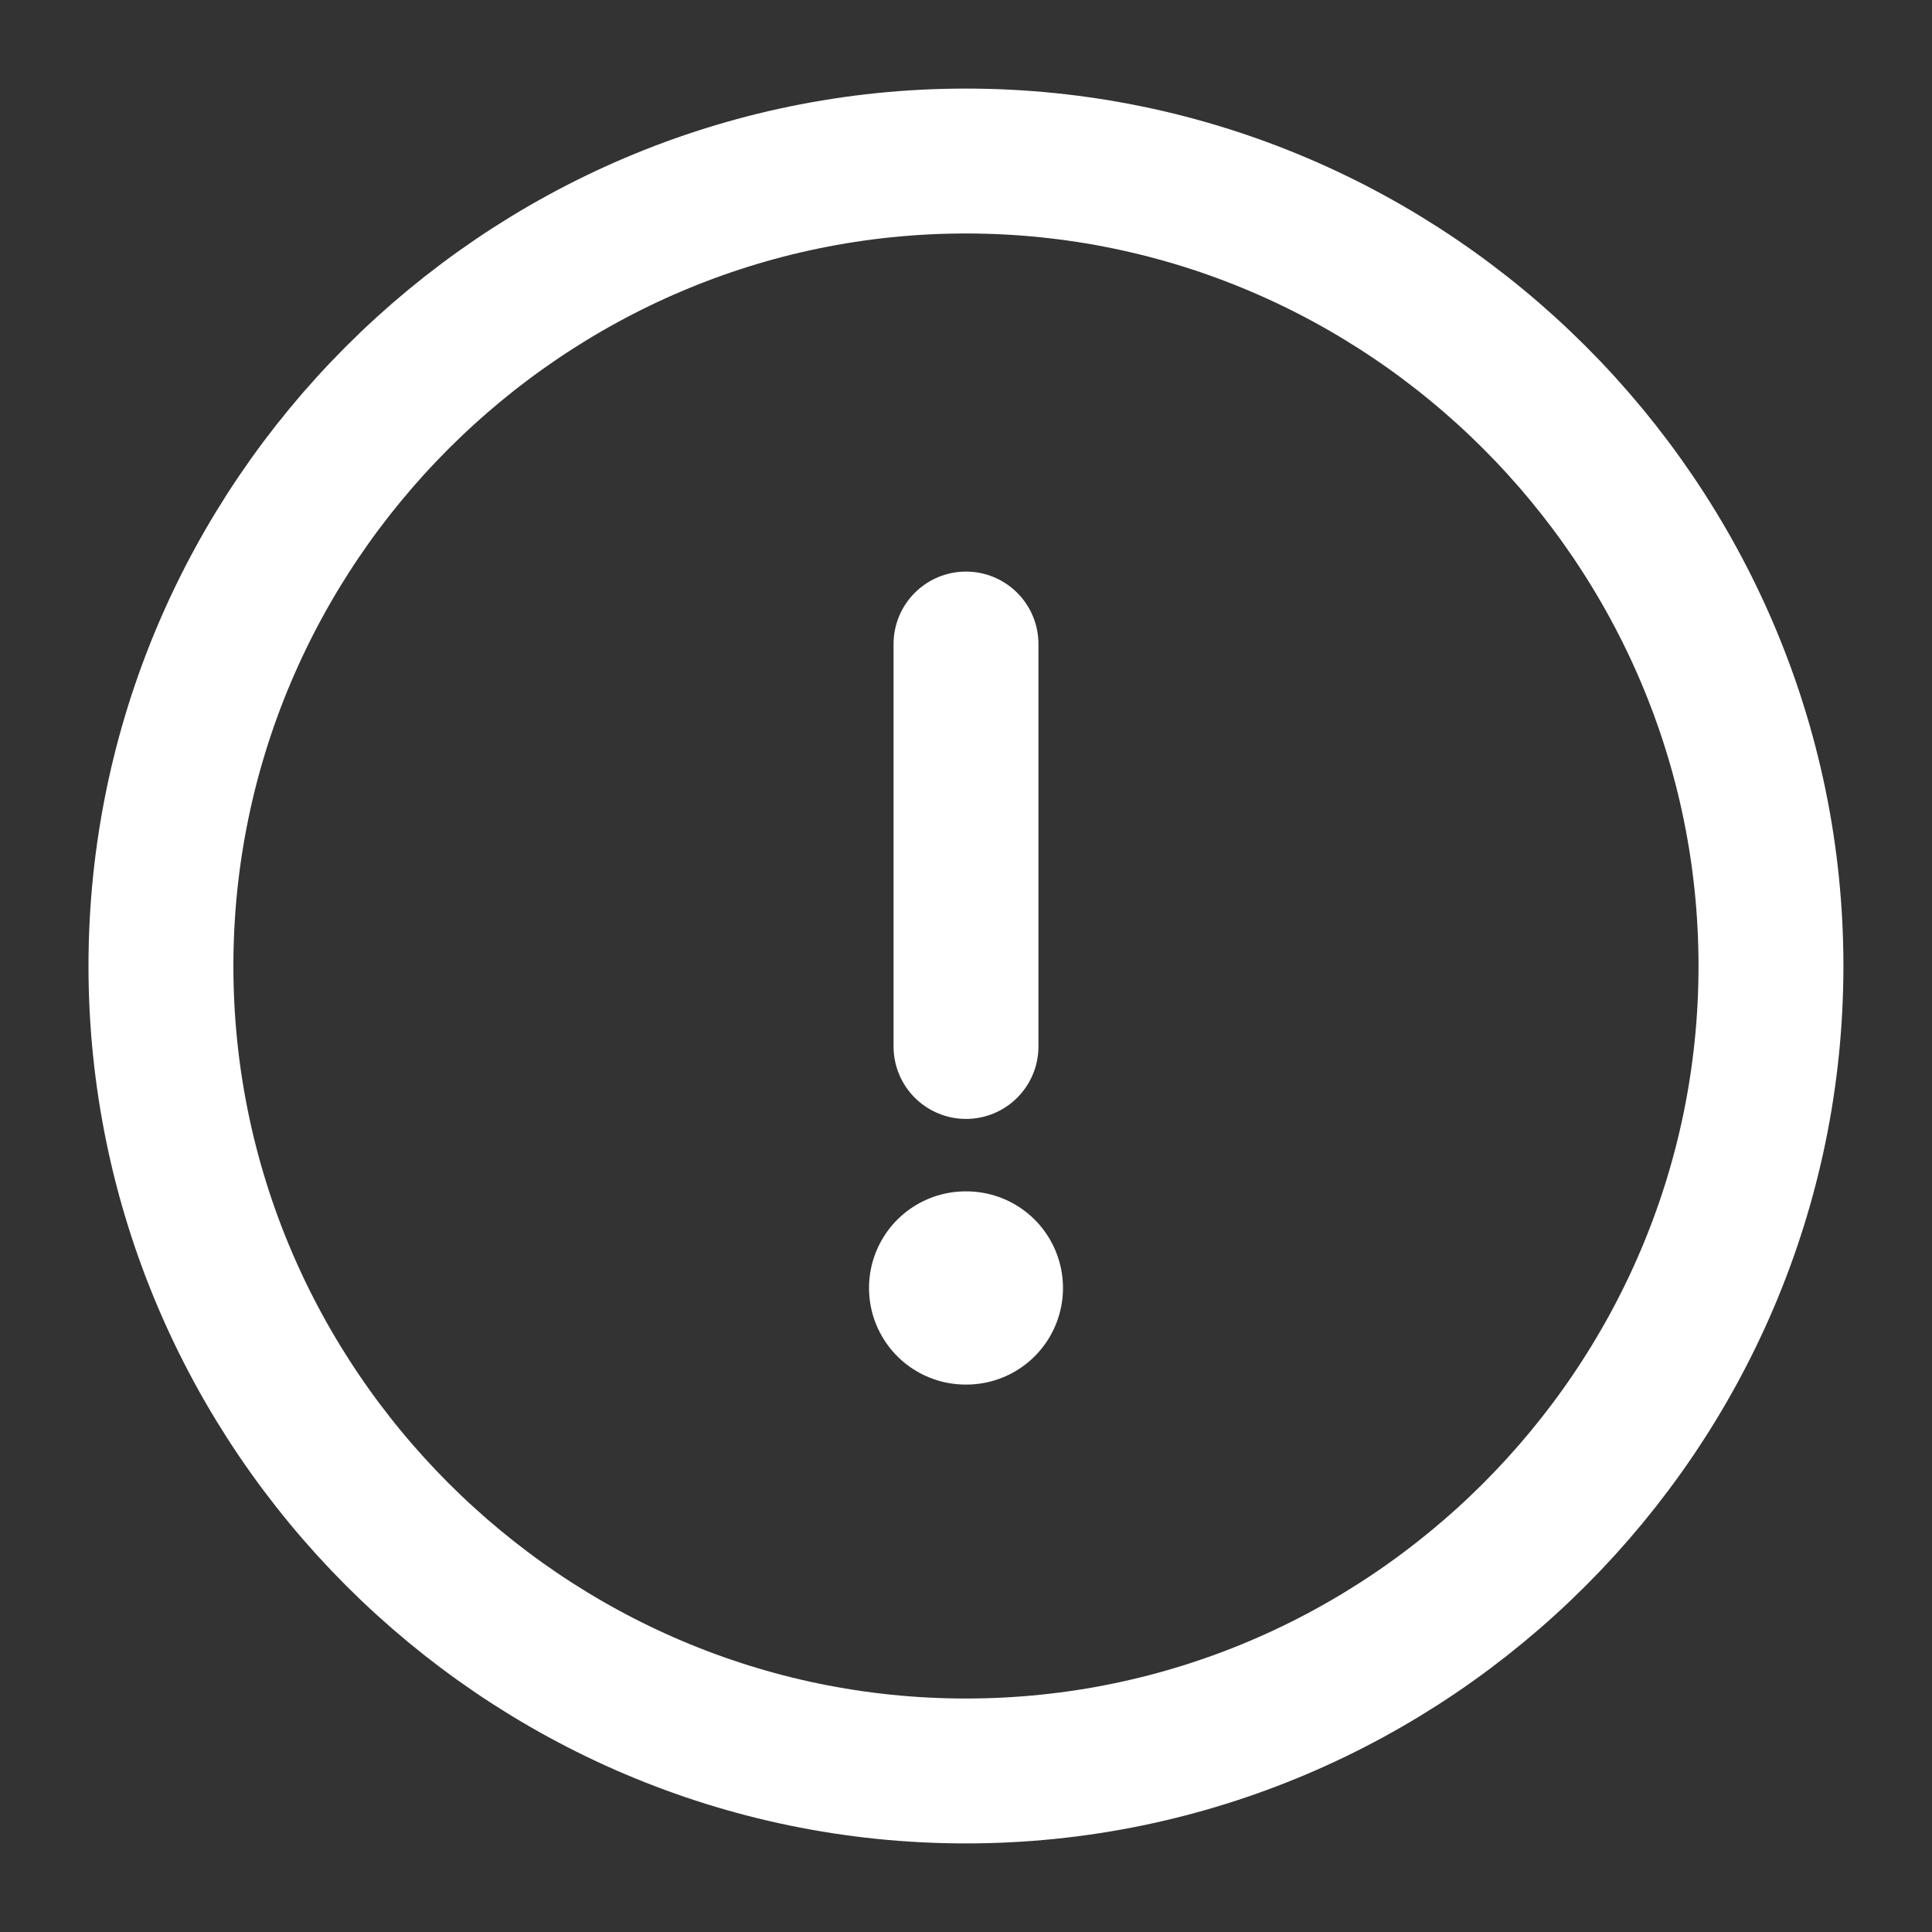 <svg width="20" height="20" viewBox="0 0 20 20" fill="none" xmlns="http://www.w3.org/2000/svg">
<rect x="0" y="0" width="20" height="20" fill="#333333" stroke="none"/>
<path d="M9.999 18.333C14.583 18.333 18.333 14.583 18.333 10C18.333 5.417 14.583 1.667 9.999 1.667C5.416 1.667 1.666 5.417 1.666 10C1.666 14.583 5.416 18.333 9.999 18.333Z" stroke="white" stroke-width="1.5" stroke-linecap="round" stroke-linejoin="round"/>
<path d="M10 6.667V10.833" stroke="white" stroke-width="1.5" stroke-linecap="round" stroke-linejoin="round"/>
<path d="M9.996 13.333H10.004" stroke="white" stroke-width="2" stroke-linecap="round" stroke-linejoin="round"/>
</svg>
